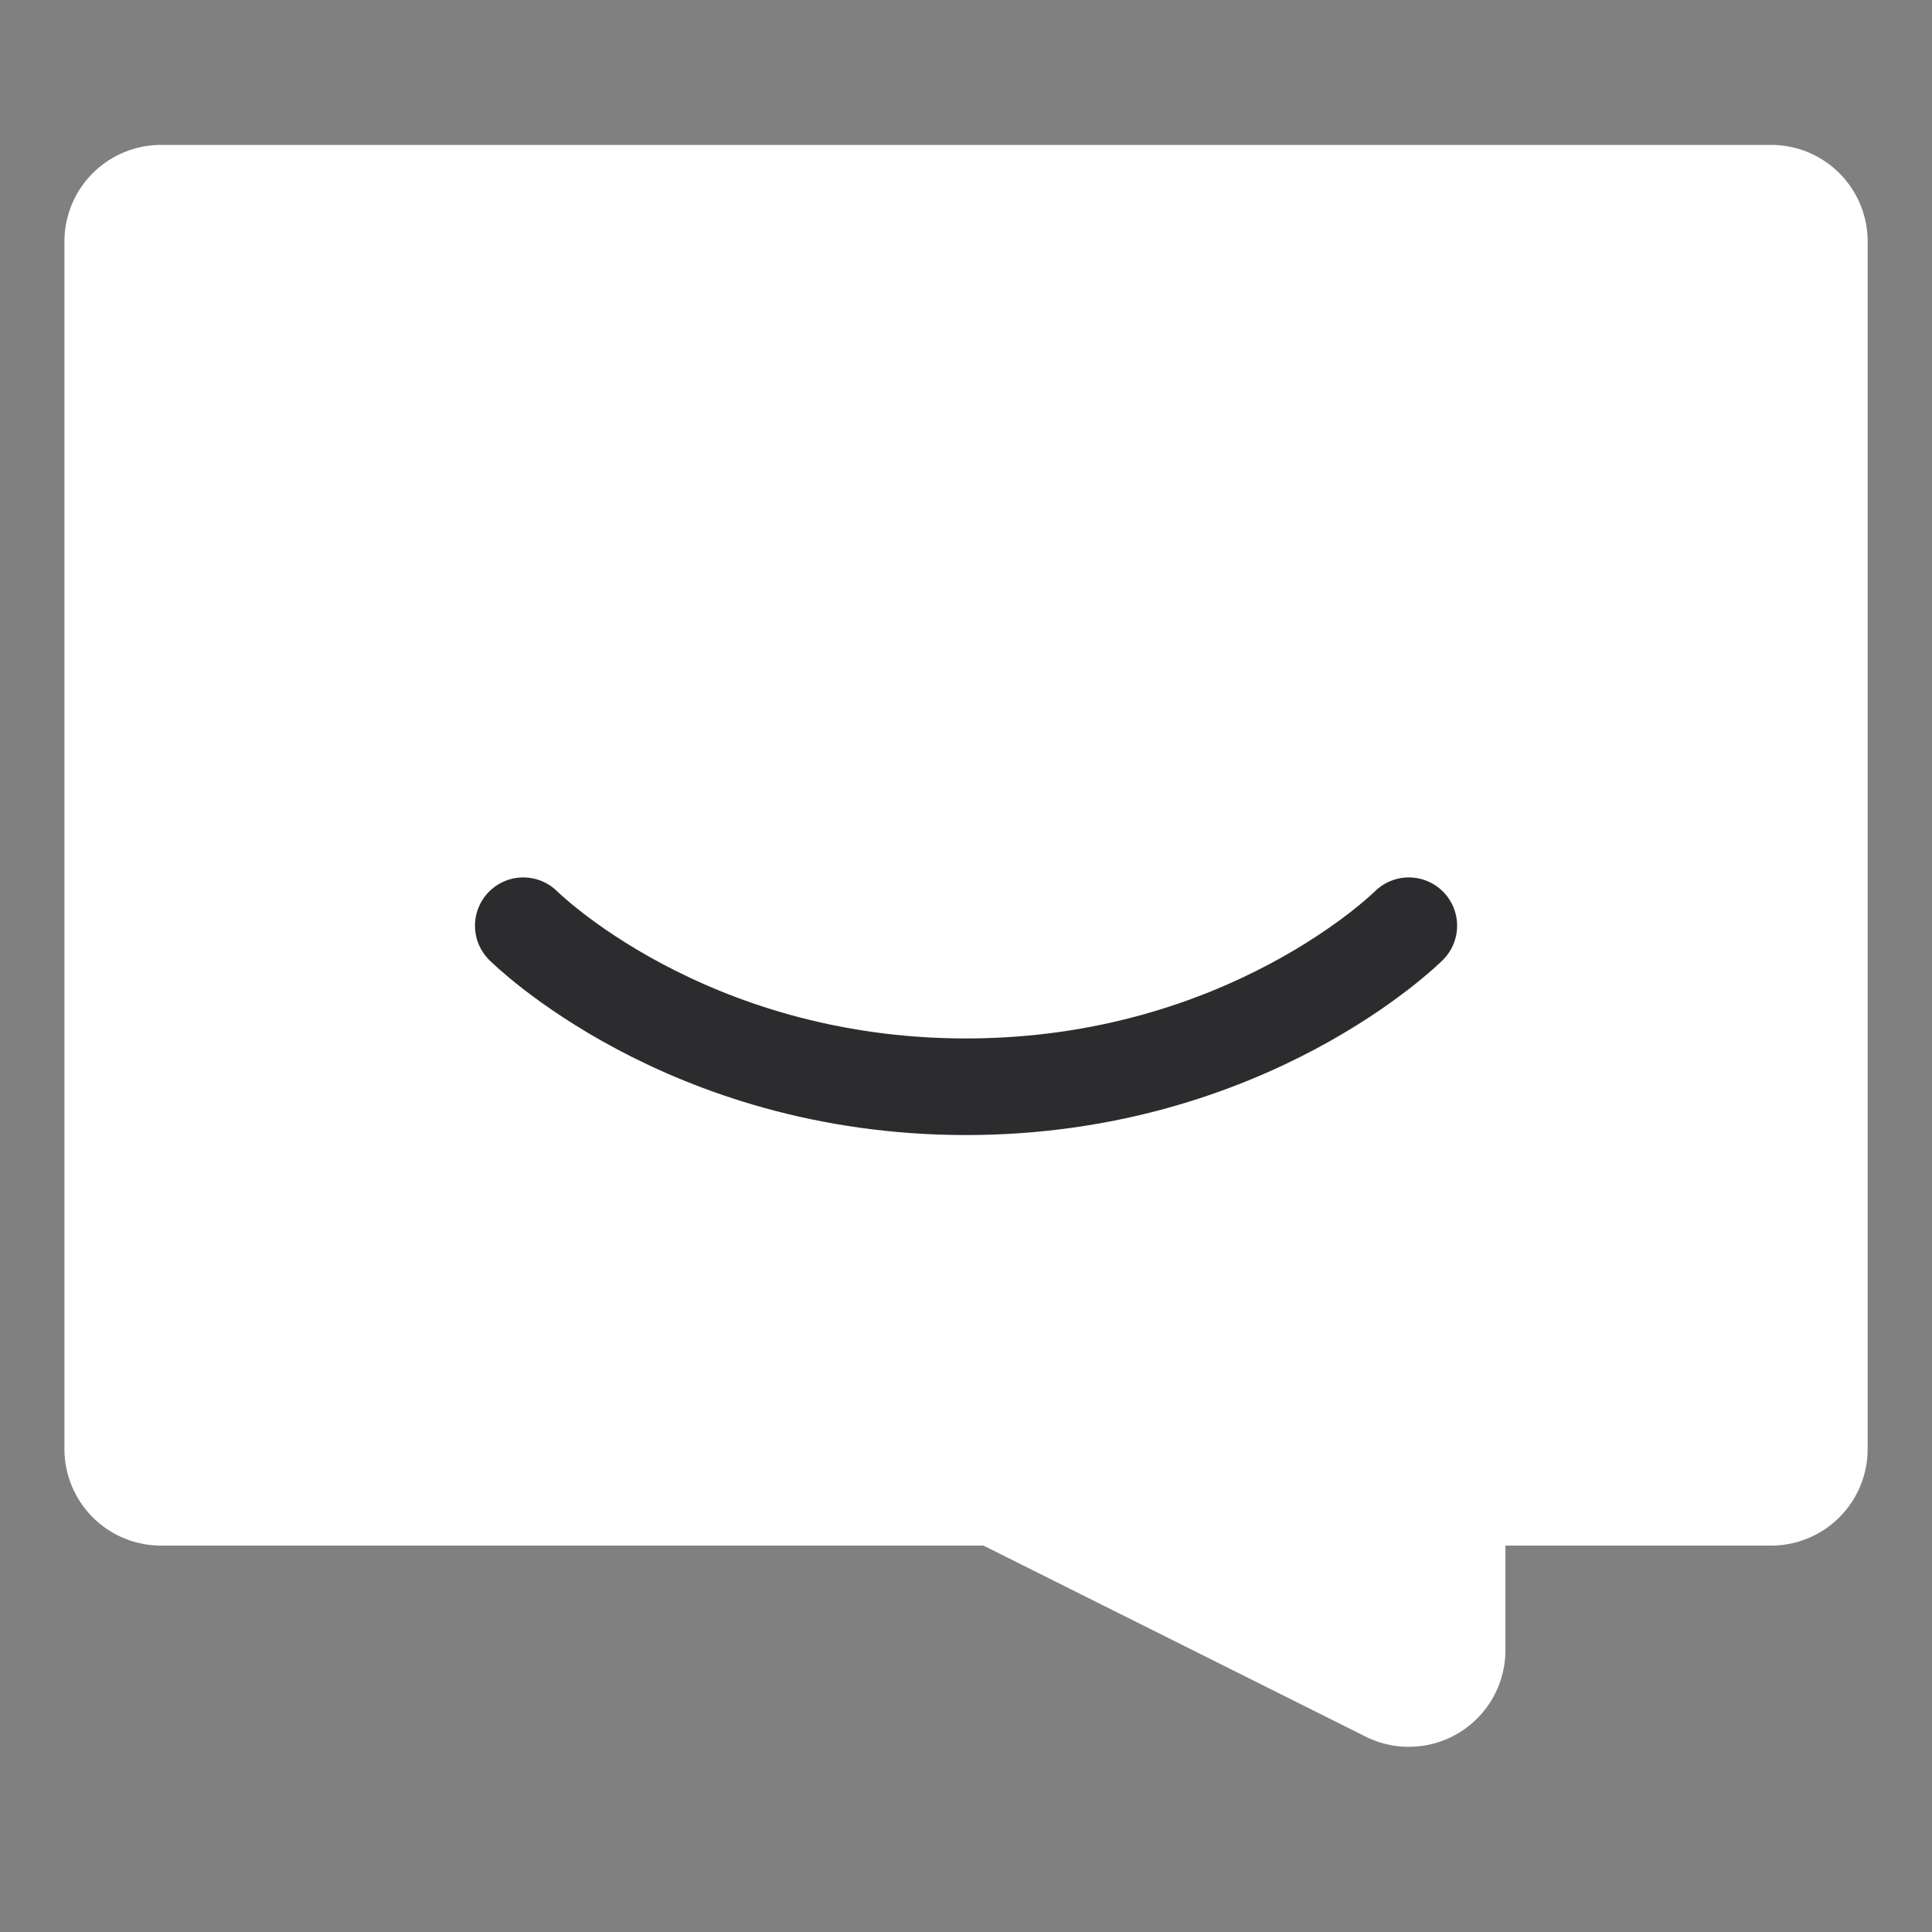 <svg width="20" height="20" viewBox="0 0 20 20" fill="none" xmlns="http://www.w3.org/2000/svg">
<rect x="0" y="0" width="20" height="20" fill="#808080" stroke="none"/>
<path d="M18.334 2.5H1.667V15H10.417L14.584 17.083V15H18.334V2.5Z" fill="white" stroke="white" stroke-width="2" stroke-linecap="round" stroke-linejoin="round"/>
<path d="M5.417 9.583C5.417 9.583 7.084 11.25 10 11.25C12.917 11.25 14.584 9.583 14.584 9.583" stroke="#2C2C2E" stroke-linecap="round" stroke-linejoin="round"/>
</svg>
